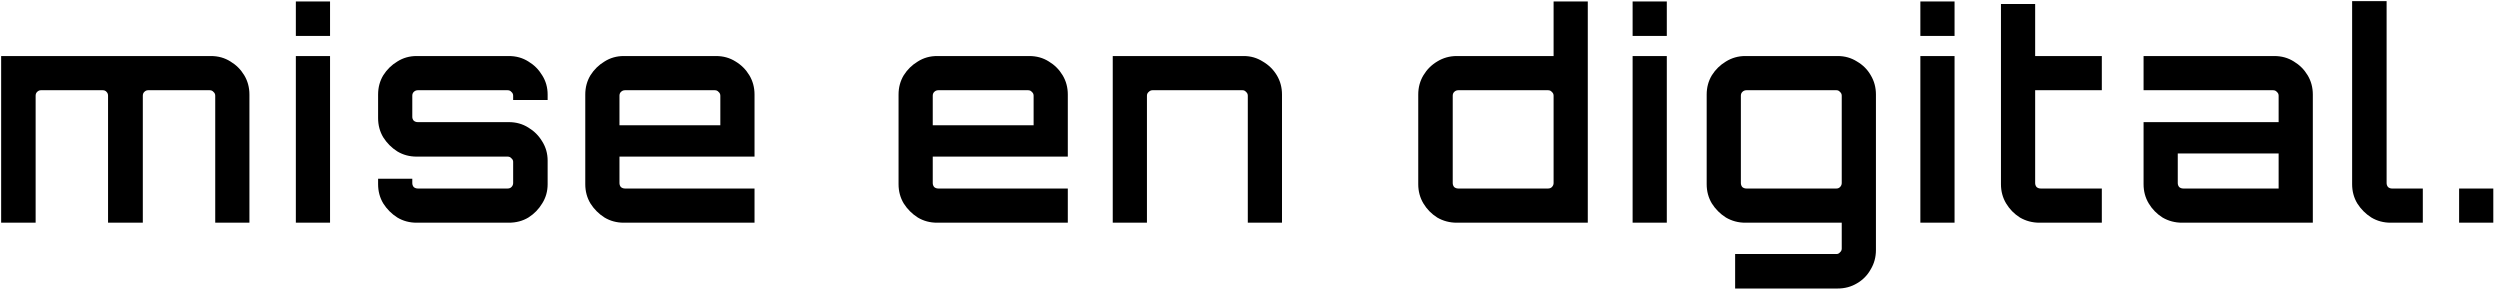 <svg width="348" height="41" viewBox="0 0 348 41" fill="none" xmlns="http://www.w3.org/2000/svg">
<path d="M0.16 31V7.8H29.36C30.373 7.8 31.28 8.053 32.08 8.56C32.88 9.04 33.52 9.68 34 10.48C34.48 11.28 34.72 12.173 34.72 13.16V31H29.96V13.32C29.96 13.107 29.88 12.933 29.72 12.8C29.587 12.64 29.413 12.56 29.2 12.56H20.6C20.413 12.56 20.24 12.64 20.08 12.8C19.947 12.933 19.88 13.107 19.88 13.32V31H15.04V13.32C15.04 13.107 14.973 12.933 14.84 12.8C14.707 12.64 14.533 12.56 14.32 12.56H5.68C5.493 12.56 5.32 12.64 5.16 12.8C5.027 12.933 4.96 13.107 4.96 13.32V31H0.16ZM41.182 31V7.8H45.942V31H41.182ZM41.182 5V0.2H45.942V5H41.182ZM57.991 31C57.004 31 56.111 30.76 55.311 30.28C54.511 29.773 53.858 29.12 53.351 28.32C52.871 27.52 52.631 26.627 52.631 25.64V24.88H57.391V25.48C57.391 25.693 57.458 25.88 57.591 26.04C57.751 26.173 57.938 26.24 58.151 26.24H70.671C70.884 26.24 71.058 26.173 71.191 26.04C71.351 25.88 71.431 25.693 71.431 25.48V22.52C71.431 22.333 71.351 22.173 71.191 22.04C71.058 21.88 70.884 21.8 70.671 21.8H57.991C57.004 21.8 56.111 21.56 55.311 21.08C54.511 20.573 53.858 19.92 53.351 19.12C52.871 18.32 52.631 17.427 52.631 16.44V13.16C52.631 12.173 52.871 11.28 53.351 10.48C53.858 9.68 54.511 9.04 55.311 8.56C56.111 8.053 57.004 7.8 57.991 7.8H70.831C71.844 7.8 72.751 8.053 73.551 8.56C74.351 9.04 74.991 9.68 75.471 10.48C75.978 11.28 76.231 12.173 76.231 13.16V13.92H71.431V13.32C71.431 13.107 71.351 12.933 71.191 12.8C71.058 12.64 70.884 12.56 70.671 12.56H58.151C57.938 12.56 57.751 12.64 57.591 12.8C57.458 12.933 57.391 13.107 57.391 13.32V16.28C57.391 16.467 57.458 16.64 57.591 16.8C57.751 16.933 57.938 17 58.151 17H70.831C71.844 17 72.751 17.253 73.551 17.76C74.351 18.24 74.991 18.88 75.471 19.68C75.978 20.48 76.231 21.373 76.231 22.36V25.64C76.231 26.627 75.978 27.52 75.471 28.32C74.991 29.12 74.351 29.773 73.551 30.28C72.751 30.76 71.844 31 70.831 31H57.991ZM86.83 31C85.843 31 84.95 30.76 84.15 30.28C83.35 29.773 82.696 29.12 82.19 28.32C81.71 27.52 81.47 26.627 81.47 25.64V13.16C81.47 12.173 81.71 11.28 82.19 10.48C82.696 9.68 83.35 9.04 84.15 8.56C84.95 8.053 85.843 7.8 86.83 7.8H99.67C100.683 7.8 101.59 8.053 102.39 8.56C103.19 9.04 103.83 9.68 104.31 10.48C104.79 11.28 105.03 12.173 105.03 13.16V21.8H86.23V25.48C86.23 25.693 86.296 25.88 86.43 26.04C86.59 26.173 86.776 26.24 86.99 26.24H105.03V31H86.83ZM86.23 17.44H100.27V13.32C100.27 13.107 100.19 12.933 100.03 12.8C99.896 12.64 99.723 12.56 99.51 12.56H86.99C86.776 12.56 86.59 12.64 86.43 12.8C86.296 12.933 86.23 13.107 86.23 13.32V17.44ZM130.439 31C129.452 31 128.559 30.76 127.759 30.28C126.959 29.773 126.306 29.12 125.799 28.32C125.319 27.52 125.079 26.627 125.079 25.64V13.16C125.079 12.173 125.319 11.28 125.799 10.48C126.306 9.68 126.959 9.04 127.759 8.56C128.559 8.053 129.452 7.8 130.439 7.8H143.279C144.292 7.8 145.199 8.053 145.999 8.56C146.799 9.04 147.439 9.68 147.919 10.48C148.399 11.28 148.639 12.173 148.639 13.16V21.8H129.839V25.48C129.839 25.693 129.906 25.88 130.039 26.04C130.199 26.173 130.386 26.24 130.599 26.24H148.639V31H130.439ZM129.839 17.44H143.879V13.32C143.879 13.107 143.799 12.933 143.639 12.8C143.506 12.64 143.332 12.56 143.119 12.56H130.599C130.386 12.56 130.199 12.64 130.039 12.8C129.906 12.933 129.839 13.107 129.839 13.32V17.44ZM154.894 31V7.8H173.134C174.094 7.8 174.974 8.053 175.774 8.56C176.601 9.04 177.254 9.68 177.734 10.48C178.214 11.28 178.454 12.173 178.454 13.16V31H173.694V13.32C173.694 13.107 173.614 12.933 173.454 12.8C173.321 12.64 173.161 12.56 172.974 12.56H160.414C160.228 12.56 160.054 12.64 159.894 12.8C159.734 12.933 159.654 13.107 159.654 13.32V31H154.894ZM202.78 31C201.793 31 200.887 30.76 200.06 30.28C199.26 29.773 198.62 29.12 198.14 28.32C197.66 27.52 197.42 26.627 197.42 25.64V13.16C197.42 12.173 197.66 11.28 198.14 10.48C198.62 9.68 199.26 9.04 200.06 8.56C200.887 8.053 201.793 7.8 202.78 7.8H216.26V0.2H221.02V31H202.78ZM202.98 26.24H215.5C215.713 26.24 215.887 26.173 216.02 26.04C216.18 25.88 216.26 25.693 216.26 25.48V13.32C216.26 13.107 216.18 12.933 216.02 12.8C215.887 12.64 215.713 12.56 215.5 12.56H202.98C202.767 12.56 202.58 12.64 202.42 12.8C202.287 12.933 202.22 13.107 202.22 13.32V25.48C202.22 25.693 202.287 25.88 202.42 26.04C202.58 26.173 202.767 26.24 202.98 26.24ZM227.26 31V7.8H232.02V31H227.26ZM227.26 5V0.2H232.02V5H227.26ZM241.53 40.16V35.36H255.65C255.836 35.36 255.996 35.28 256.13 35.12C256.29 34.987 256.37 34.813 256.37 34.6V31H242.93C241.97 31 241.076 30.76 240.25 30.28C239.45 29.773 238.796 29.12 238.29 28.32C237.81 27.52 237.57 26.627 237.57 25.64V13.16C237.57 12.173 237.81 11.28 238.29 10.48C238.796 9.68 239.45 9.04 240.25 8.56C241.076 8.053 241.97 7.8 242.93 7.8H255.81C256.796 7.8 257.69 8.053 258.49 8.56C259.316 9.04 259.956 9.68 260.41 10.48C260.89 11.28 261.13 12.173 261.13 13.16V34.8C261.13 35.787 260.89 36.68 260.41 37.48C259.956 38.307 259.316 38.96 258.49 39.44C257.69 39.92 256.796 40.16 255.81 40.16H241.53ZM243.09 26.24H255.65C255.836 26.24 255.996 26.173 256.13 26.04C256.29 25.88 256.37 25.693 256.37 25.48V13.32C256.37 13.107 256.29 12.933 256.13 12.8C255.996 12.64 255.836 12.56 255.65 12.56H243.09C242.876 12.56 242.69 12.64 242.53 12.8C242.396 12.933 242.33 13.107 242.33 13.32V25.48C242.33 25.693 242.396 25.88 242.53 26.04C242.69 26.173 242.876 26.24 243.09 26.24ZM267.314 31V7.8H272.074V31H267.314ZM267.314 5V0.2H272.074V5H267.314ZM283.894 31C282.907 31 282.001 30.76 281.174 30.28C280.374 29.773 279.734 29.12 279.254 28.32C278.774 27.52 278.534 26.627 278.534 25.64V0.56H283.294V7.8H292.574V12.56H283.294V25.48C283.294 25.693 283.361 25.88 283.494 26.04C283.654 26.173 283.841 26.24 284.054 26.24H292.574V31H283.894ZM303.745 31C302.758 31 301.851 30.76 301.025 30.28C300.225 29.773 299.585 29.12 299.105 28.32C298.625 27.52 298.385 26.627 298.385 25.64V17H317.185V13.32C317.185 13.107 317.105 12.933 316.945 12.8C316.811 12.64 316.638 12.56 316.425 12.56H298.385V7.8H316.585C317.598 7.8 318.505 8.053 319.305 8.56C320.105 9.04 320.745 9.68 321.225 10.48C321.705 11.28 321.945 12.173 321.945 13.16V31H303.745ZM303.905 26.24H317.185V21.36H303.145V25.48C303.145 25.693 303.211 25.88 303.345 26.04C303.505 26.173 303.691 26.24 303.905 26.24ZM332.776 31C331.789 31 330.896 30.76 330.096 30.28C329.296 29.773 328.643 29.12 328.136 28.32C327.656 27.52 327.416 26.627 327.416 25.64V0.16H332.216V25.48C332.216 25.693 332.283 25.88 332.416 26.04C332.576 26.173 332.749 26.24 332.936 26.24H337.256V31H332.776ZM342.308 31V26.24H347.068V31H342.308Z" fill="black"/>
</svg>
